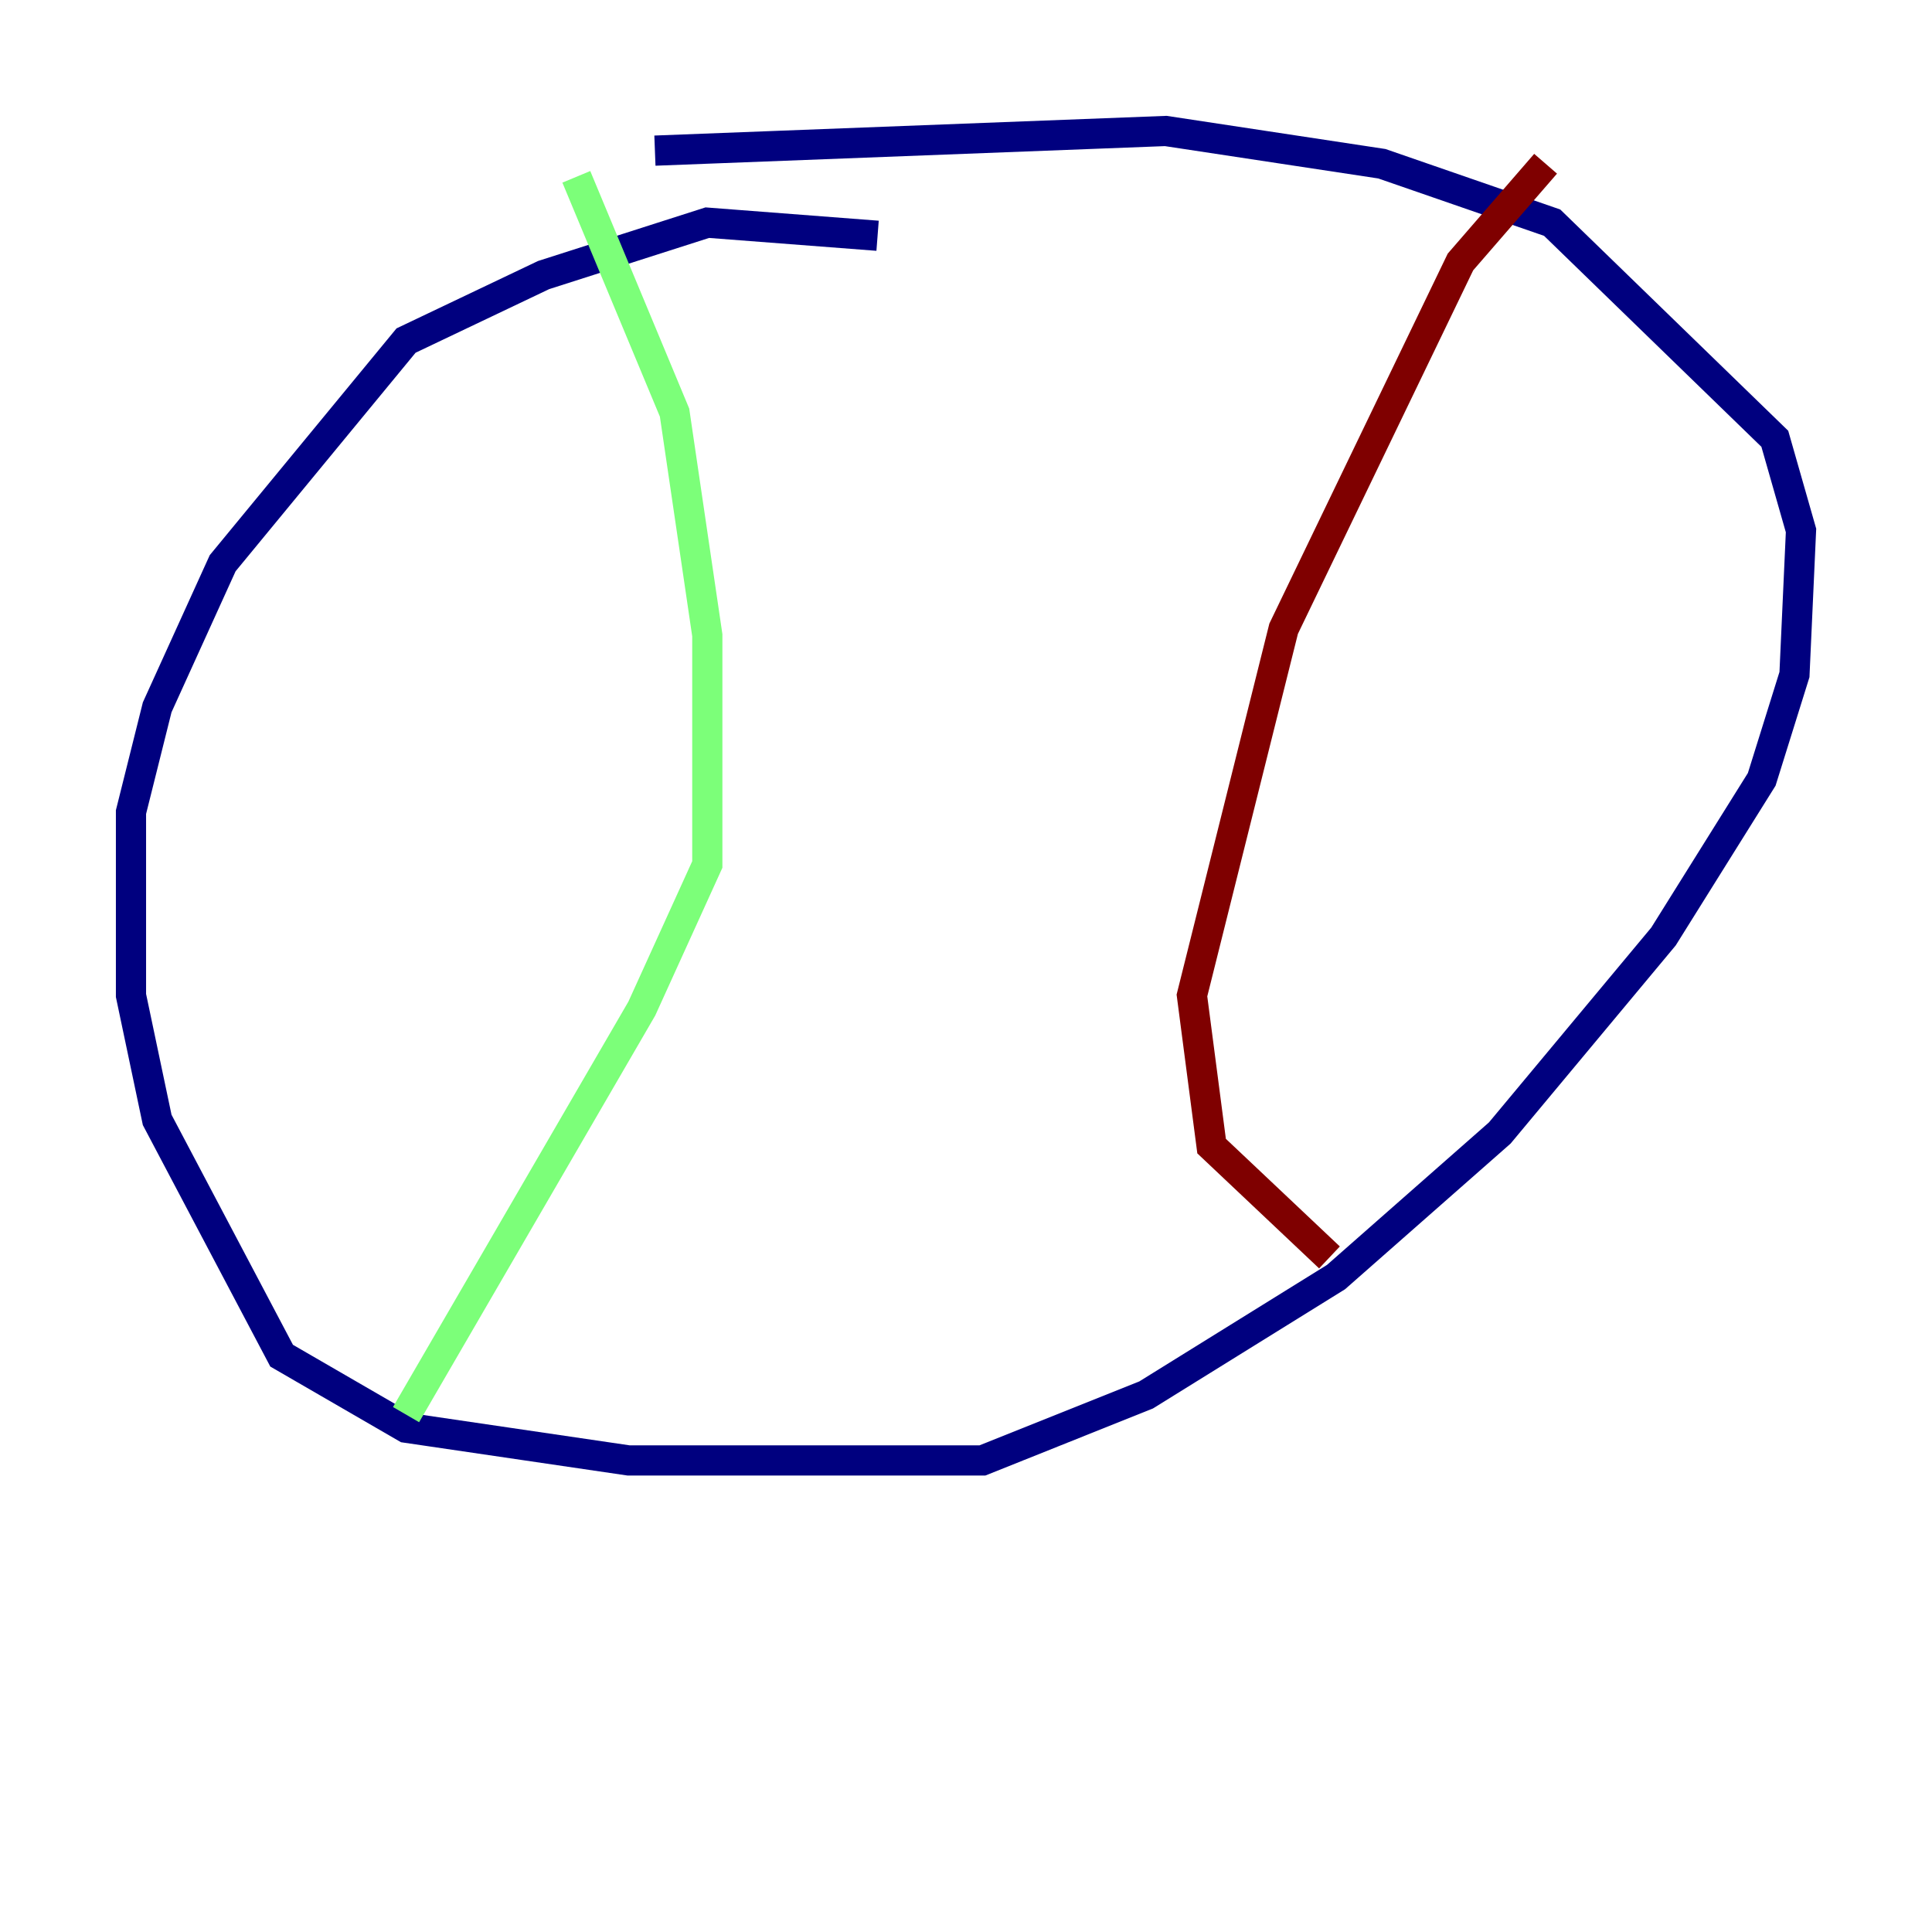 <?xml version="1.0" encoding="utf-8" ?>
<svg baseProfile="tiny" height="128" version="1.2" viewBox="0,0,128,128" width="128" xmlns="http://www.w3.org/2000/svg" xmlns:ev="http://www.w3.org/2001/xml-events" xmlns:xlink="http://www.w3.org/1999/xlink"><defs /><polyline fill="none" points="58.142,15.62 46.861,14.752 36.014,18.224 26.902,22.563 14.752,37.315 10.414,46.861 8.678,53.803 8.678,65.953 10.414,74.197 18.658,89.817 26.902,94.59 41.654,96.759 65.085,96.759 75.932,92.42 88.515,84.61 99.363,75.064 110.21,62.047 116.719,51.634 118.888,44.691 119.322,35.146 117.586,29.071 102.834,14.752 91.552,10.848 77.234,8.678 43.39,9.98" stroke="#00007f" stroke-width="2" /><polyline fill="none" points="38.183,11.715 44.691,27.336 46.861,42.088 46.861,57.275 42.522,66.82 26.902,93.722" stroke="#7cff79" stroke-width="2" /><polyline fill="none" points="102.4,10.848 96.759,17.356 85.044,41.654 78.969,65.953 80.271,75.932 88.081,83.308" stroke="#7f0000" stroke-width="2" /></svg>